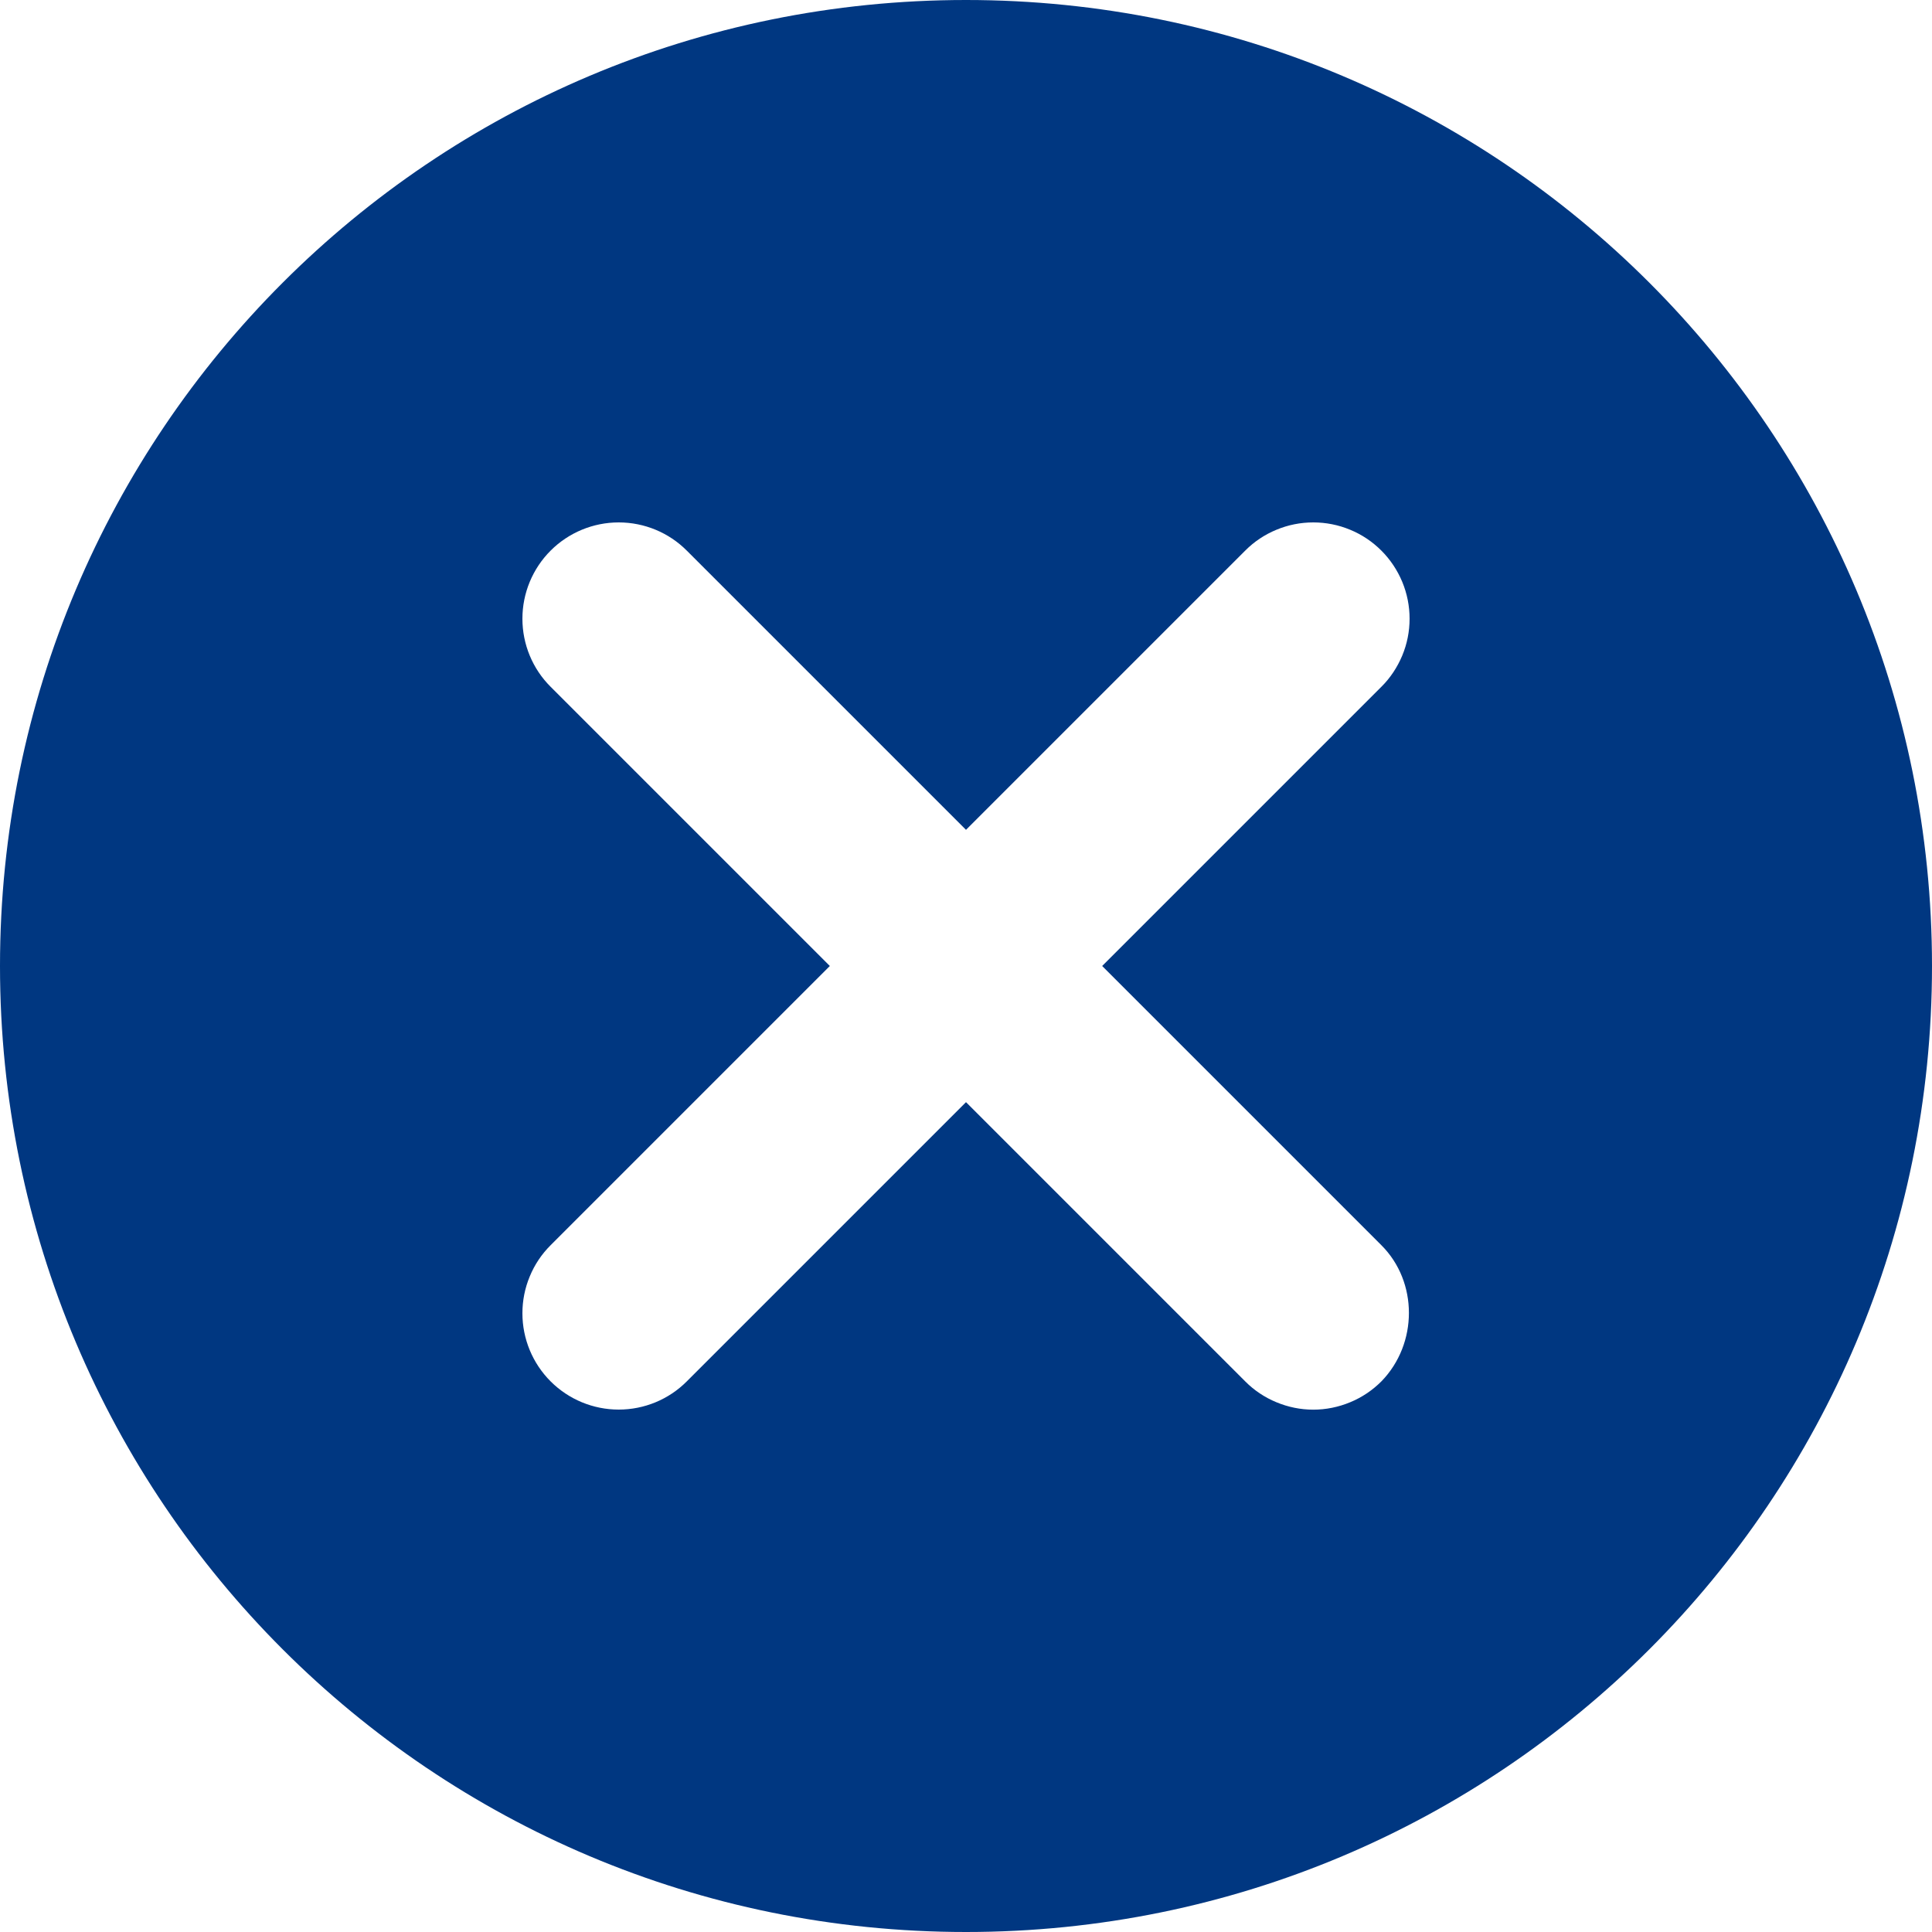 <svg width="25" height="25" viewBox="0 0 25 25" fill="none" xmlns="http://www.w3.org/2000/svg">
<path d="M12.5 0C5.588 0 0 5.588 0 12.5C0 19.413 5.588 25 12.5 25C19.413 25 25 19.413 25 12.5C25 5.588 19.413 0 12.5 0ZM17.875 17.875C17.759 17.991 17.622 18.083 17.471 18.145C17.32 18.208 17.157 18.241 16.994 18.241C16.83 18.241 16.668 18.208 16.517 18.145C16.366 18.083 16.228 17.991 16.113 17.875L12.5 14.262L8.887 17.875C8.654 18.109 8.337 18.24 8.006 18.24C7.676 18.24 7.359 18.109 7.125 17.875C6.891 17.641 6.76 17.324 6.76 16.994C6.76 16.83 6.792 16.668 6.855 16.517C6.917 16.366 7.009 16.228 7.125 16.113L10.738 12.5L7.125 8.887C6.891 8.654 6.76 8.337 6.76 8.006C6.76 7.676 6.891 7.359 7.125 7.125C7.359 6.891 7.676 6.76 8.006 6.76C8.337 6.76 8.654 6.891 8.887 7.125L12.5 10.738L16.113 7.125C16.228 7.009 16.366 6.917 16.517 6.855C16.668 6.792 16.83 6.76 16.994 6.76C17.157 6.76 17.32 6.792 17.471 6.855C17.622 6.917 17.759 7.009 17.875 7.125C17.991 7.241 18.082 7.378 18.145 7.529C18.208 7.681 18.24 7.843 18.24 8.006C18.24 8.17 18.208 8.332 18.145 8.483C18.082 8.634 17.991 8.772 17.875 8.887L14.262 12.5L17.875 16.113C18.35 16.587 18.35 17.387 17.875 17.875Z" fill="#003781"/>
</svg>
